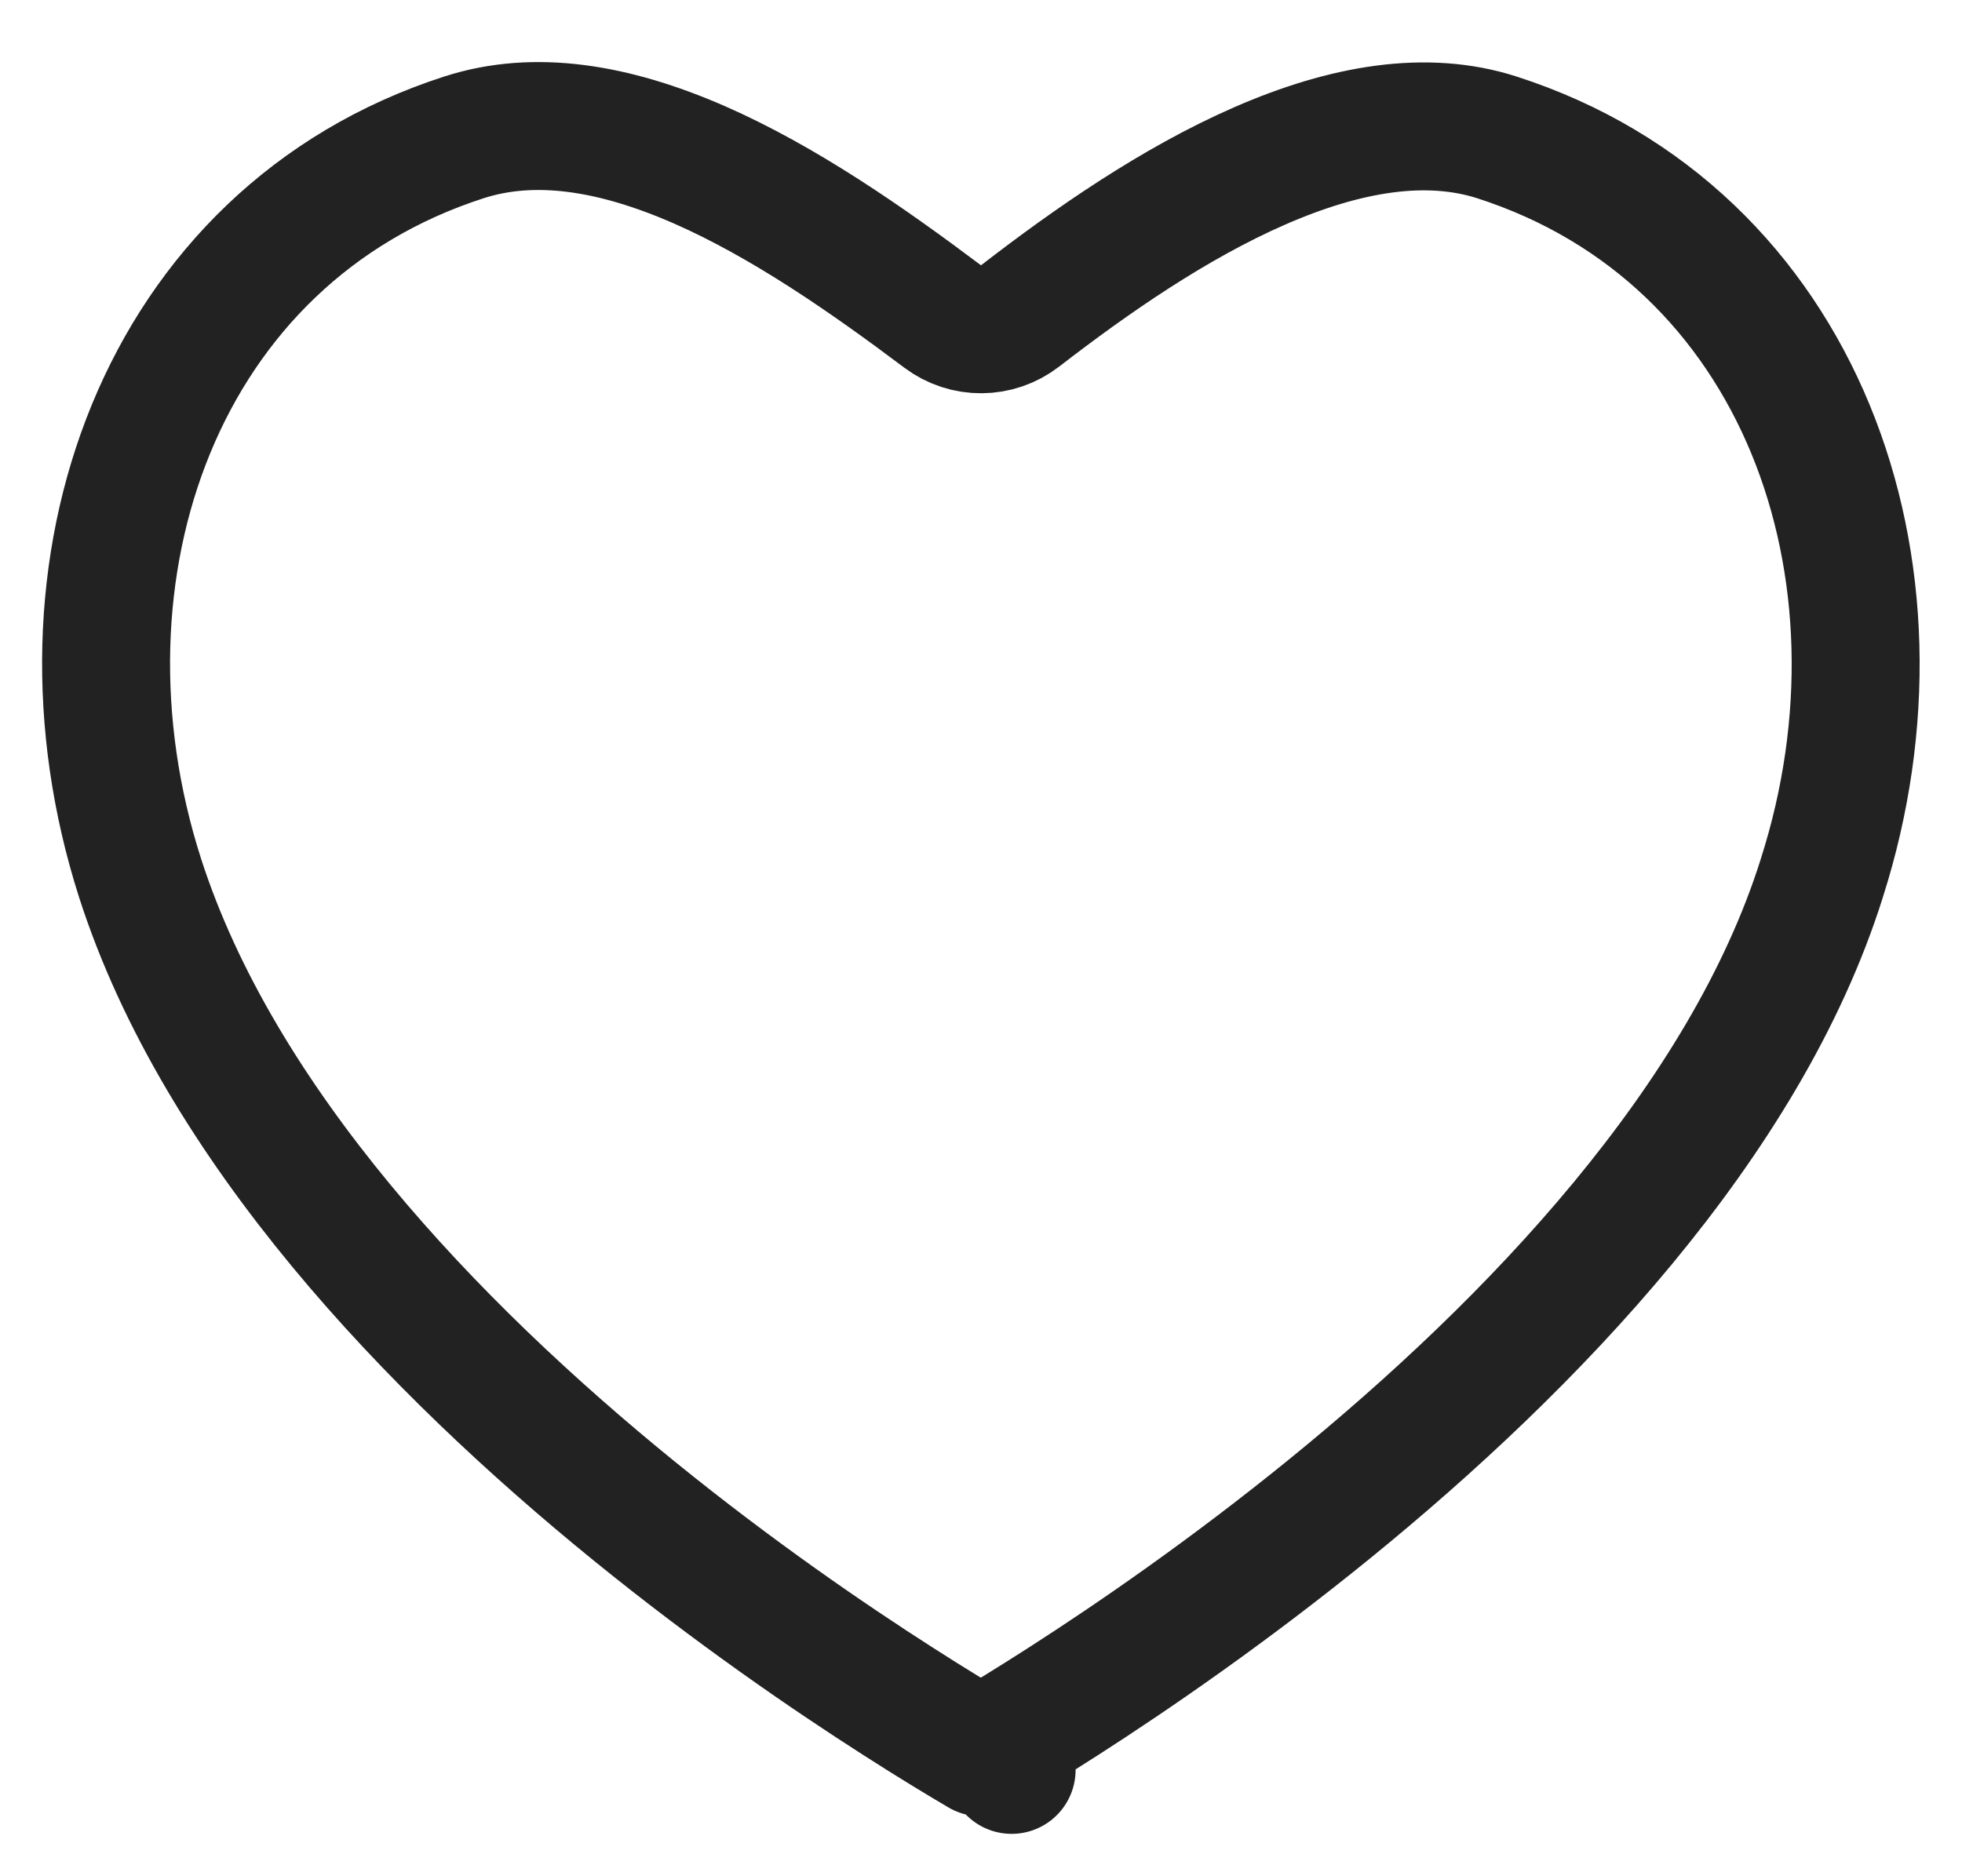 <svg width="23" height="22" viewBox="0 0 23 22" fill="none" xmlns="http://www.w3.org/2000/svg">
<path d="M11.499 20.547C11.268 20.411 10.937 20.212 10.534 19.953C9.716 19.43 8.606 18.669 7.436 17.719C5.071 15.797 2.573 13.191 1.642 10.295C0.486 6.686 1.873 2.76 5.441 1.61L5.441 1.61C6.268 1.344 7.193 1.494 8.191 1.929C9.187 2.365 10.165 3.046 11.049 3.71C11.319 3.914 11.691 3.911 11.959 3.704C12.787 3.064 13.763 2.384 14.768 1.945C15.78 1.503 16.725 1.347 17.548 1.611C21.117 2.761 22.511 6.688 21.357 10.295L21.356 10.299C20.457 13.155 17.962 15.76 15.587 17.692C14.413 18.647 13.297 19.415 12.474 19.944C12.066 20.206 11.731 20.41 11.499 20.547ZM11.859 20.753C11.859 20.753 11.859 20.753 11.859 20.753L11.859 20.753Z" stroke="#222222" stroke-width="1.5" stroke-linecap="round" stroke-linejoin="round"/>
</svg>
